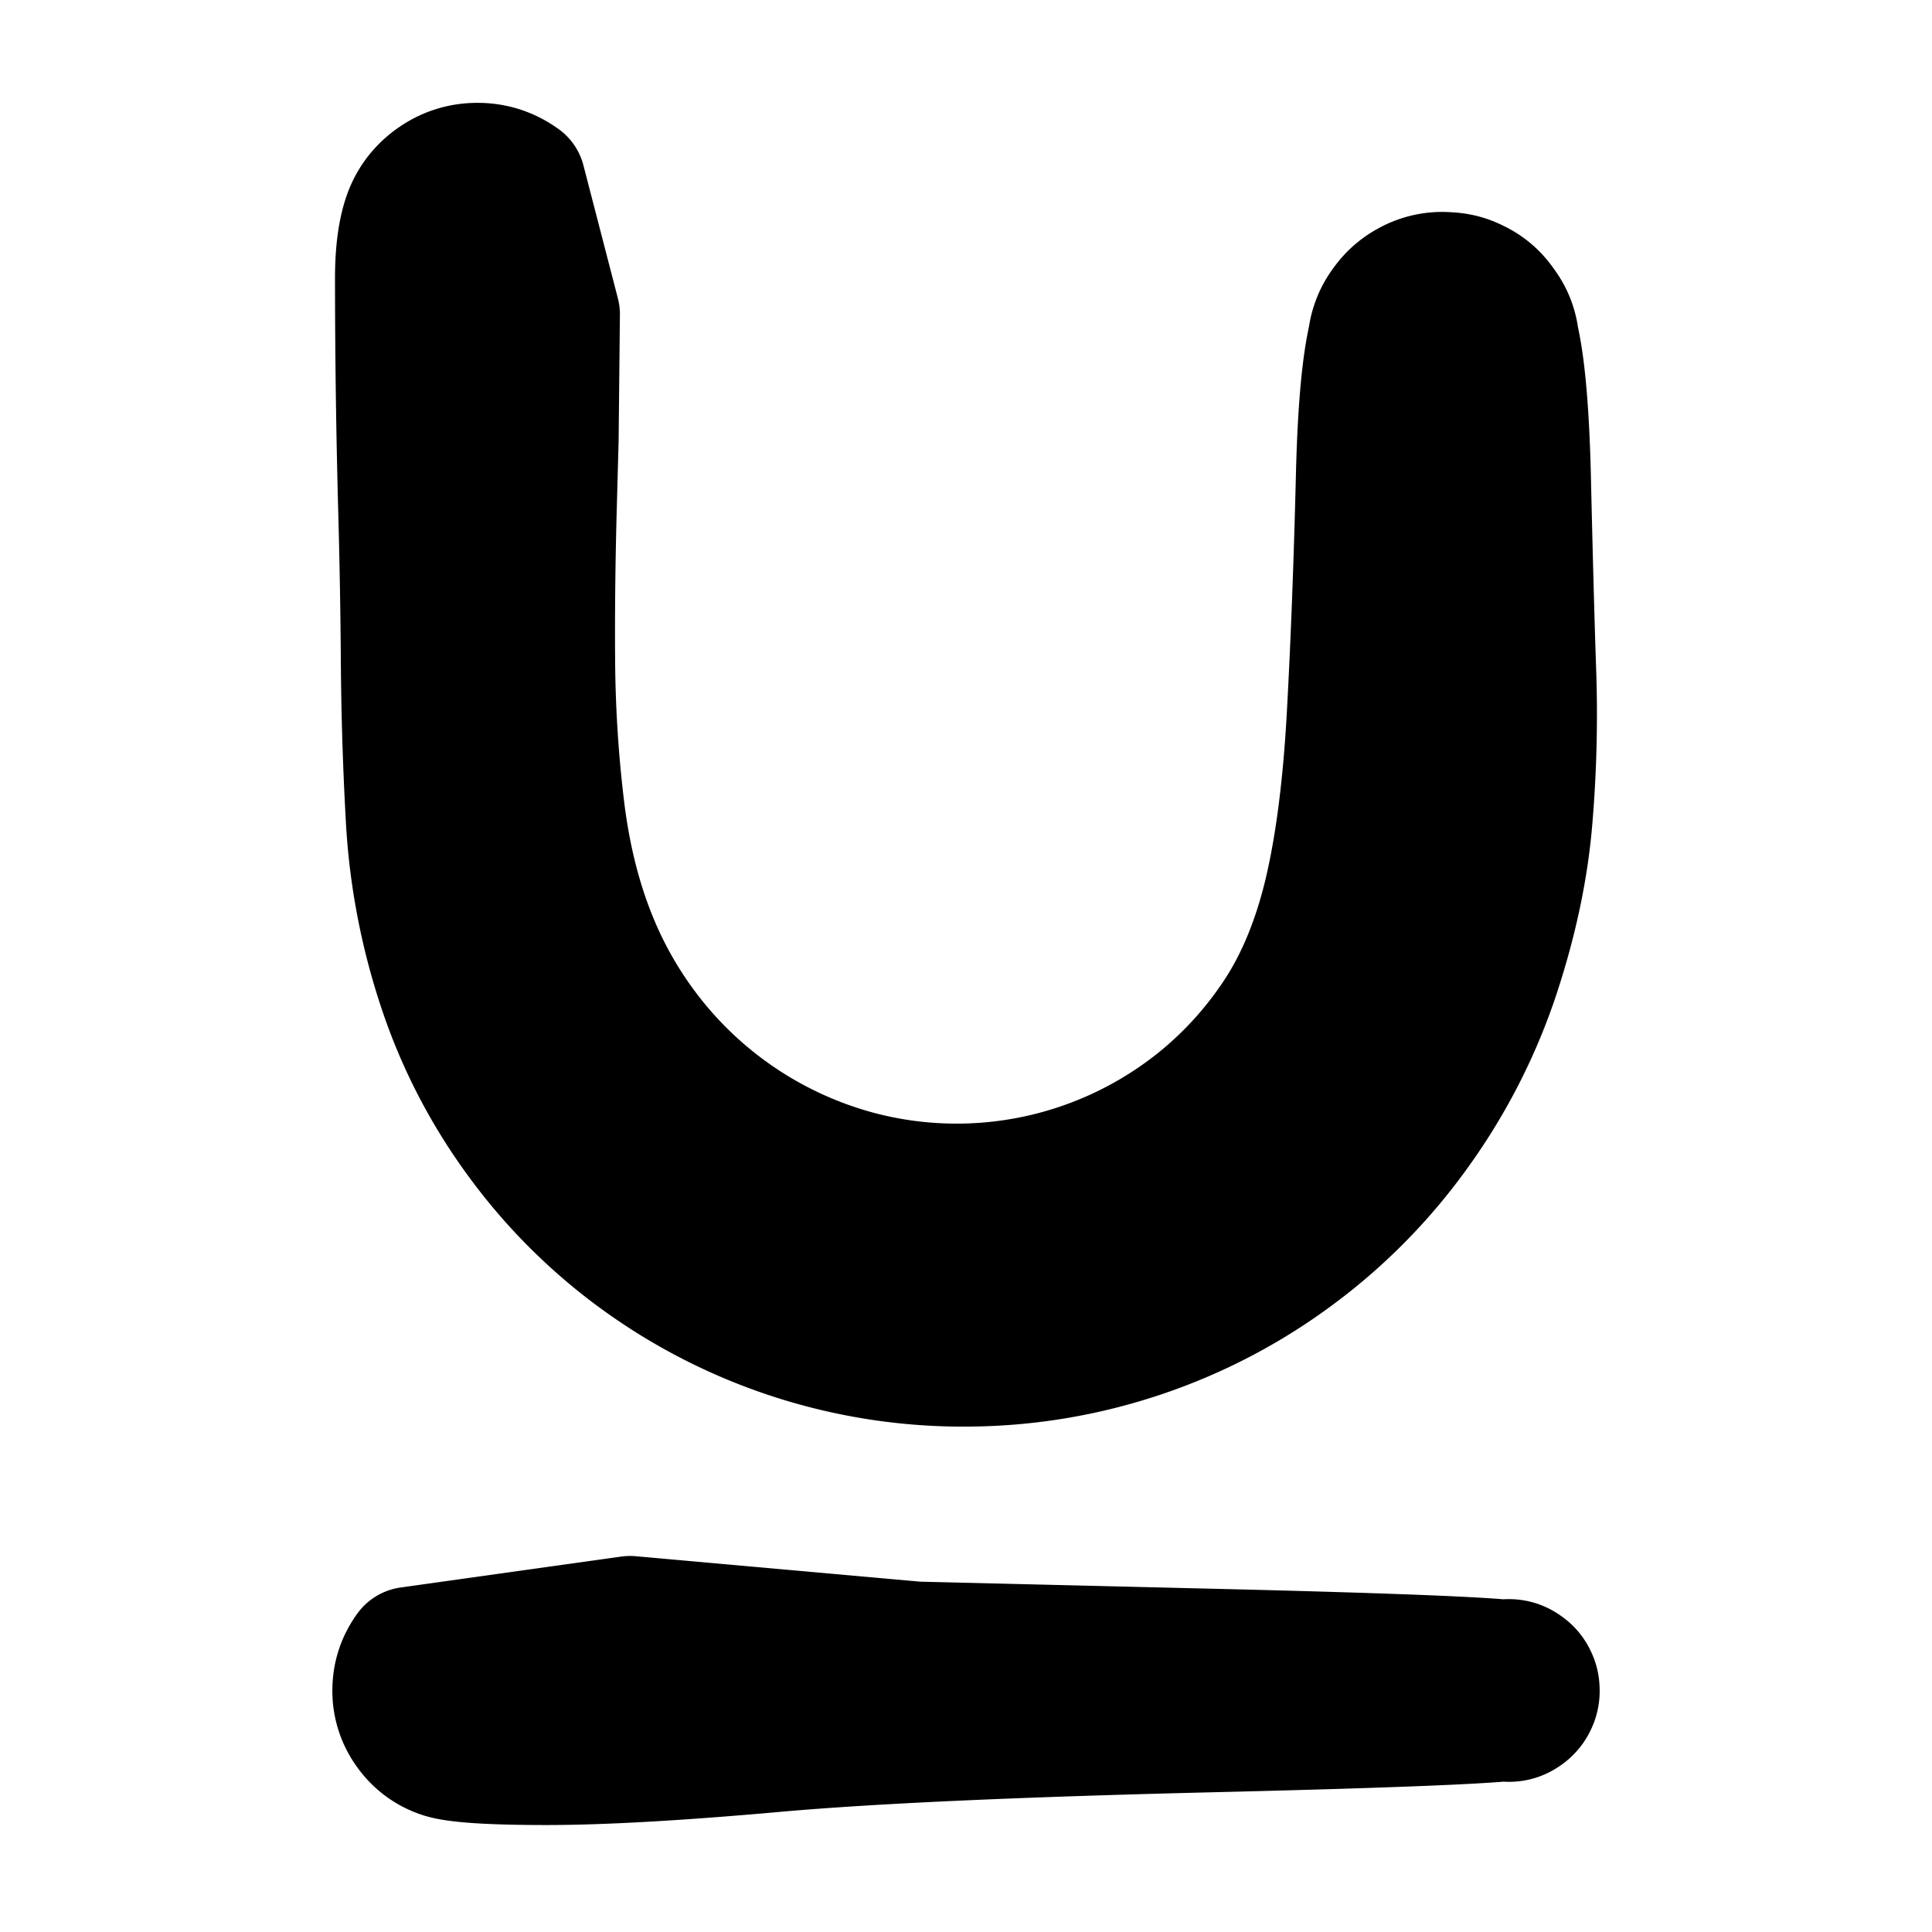 <svg width="30" height="30" fill="none" xmlns="http://www.w3.org/2000/svg"><path d="m8.626 4.882-.01.973-.01.973-.032 1.176c-.02.783-.028 1.552-.022 2.305.007.753.055 1.504.146 2.253.091.748.26 1.426.506 2.032a6.23 6.23 0 0 0 .982 1.647 6.122 6.122 0 0 0 3.129 2.006 6.006 6.006 0 0 0 5.287-1.112 5.92 5.92 0 0 0 1.247-1.372c.344-.523.604-1.156.78-1.9.175-.744.293-1.668.353-2.772.06-1.104.107-2.328.14-3.672.032-1.345.134-2.185.306-2.52a1.05 1.05 0 0 1 .814-.59c.371-.058.69.046.956.312.265.266.369.585.31.957a1.05 1.05 0 0 1-.592.812c-.336.17-.67.17-1.006 0a1.05 1.05 0 0 1-.59-.815 1.05 1.05 0 0 1 .311-.956 1.05 1.05 0 0 1 .957-.31c.372.06.643.257.813.592.17.336.271 1.177.303 2.524.031 1.348.059 2.362.083 3.044a19.2 19.2 0 0 1-.054 2.193c-.06.781-.23 1.597-.508 2.446a8.943 8.943 0 0 1-1.214 2.396 8.62 8.62 0 0 1-1.899 1.944 8.574 8.574 0 0 1-2.401 1.257 8.56 8.56 0 0 1-2.672.447 8.54 8.54 0 0 1-5.08-1.612 8.43 8.43 0 0 1-1.9-1.896 8.416 8.416 0 0 1-1.208-2.368 10.017 10.017 0 0 1-.48-2.536 50.369 50.369 0 0 1-.078-2.413c-.005-.766-.018-1.54-.039-2.323a135.152 135.152 0 0 1-.052-3.688c0-.377.039-.685.116-.922.077-.238.217-.43.419-.577.202-.146.427-.22.677-.22.25 0 .476.074.677.22l.535 2.065Zm1.158 20.279a17979.492 17979.492 0 0 0 4.45.398l4.593.111c3.062.074 4.657.143 4.783.208.127.064.2.166.223.307a.396.396 0 0 1-.117.36c-.1.1-.22.14-.36.117a.396.396 0 0 1-.308-.222.396.396 0 0 1 0-.38.396.396 0 0 1 .307-.223c.14-.022.26.017.36.118.101.1.14.22.118.36a.396.396 0 0 1-.223.307c-.126.064-1.72.134-4.783.208-3.063.074-5.336.177-6.819.31-1.483.132-2.656.199-3.518.199-.863 0-1.4-.035-1.614-.104a1.01 1.01 0 0 1-.517-.377 1.01 1.01 0 0 1-.198-.608c0-.224.066-.427.198-.609l3.425-.48Z" fill="currentColor" stroke="currentColor" stroke-width="2" stroke-linecap="round" stroke-linejoin="round"/></svg>